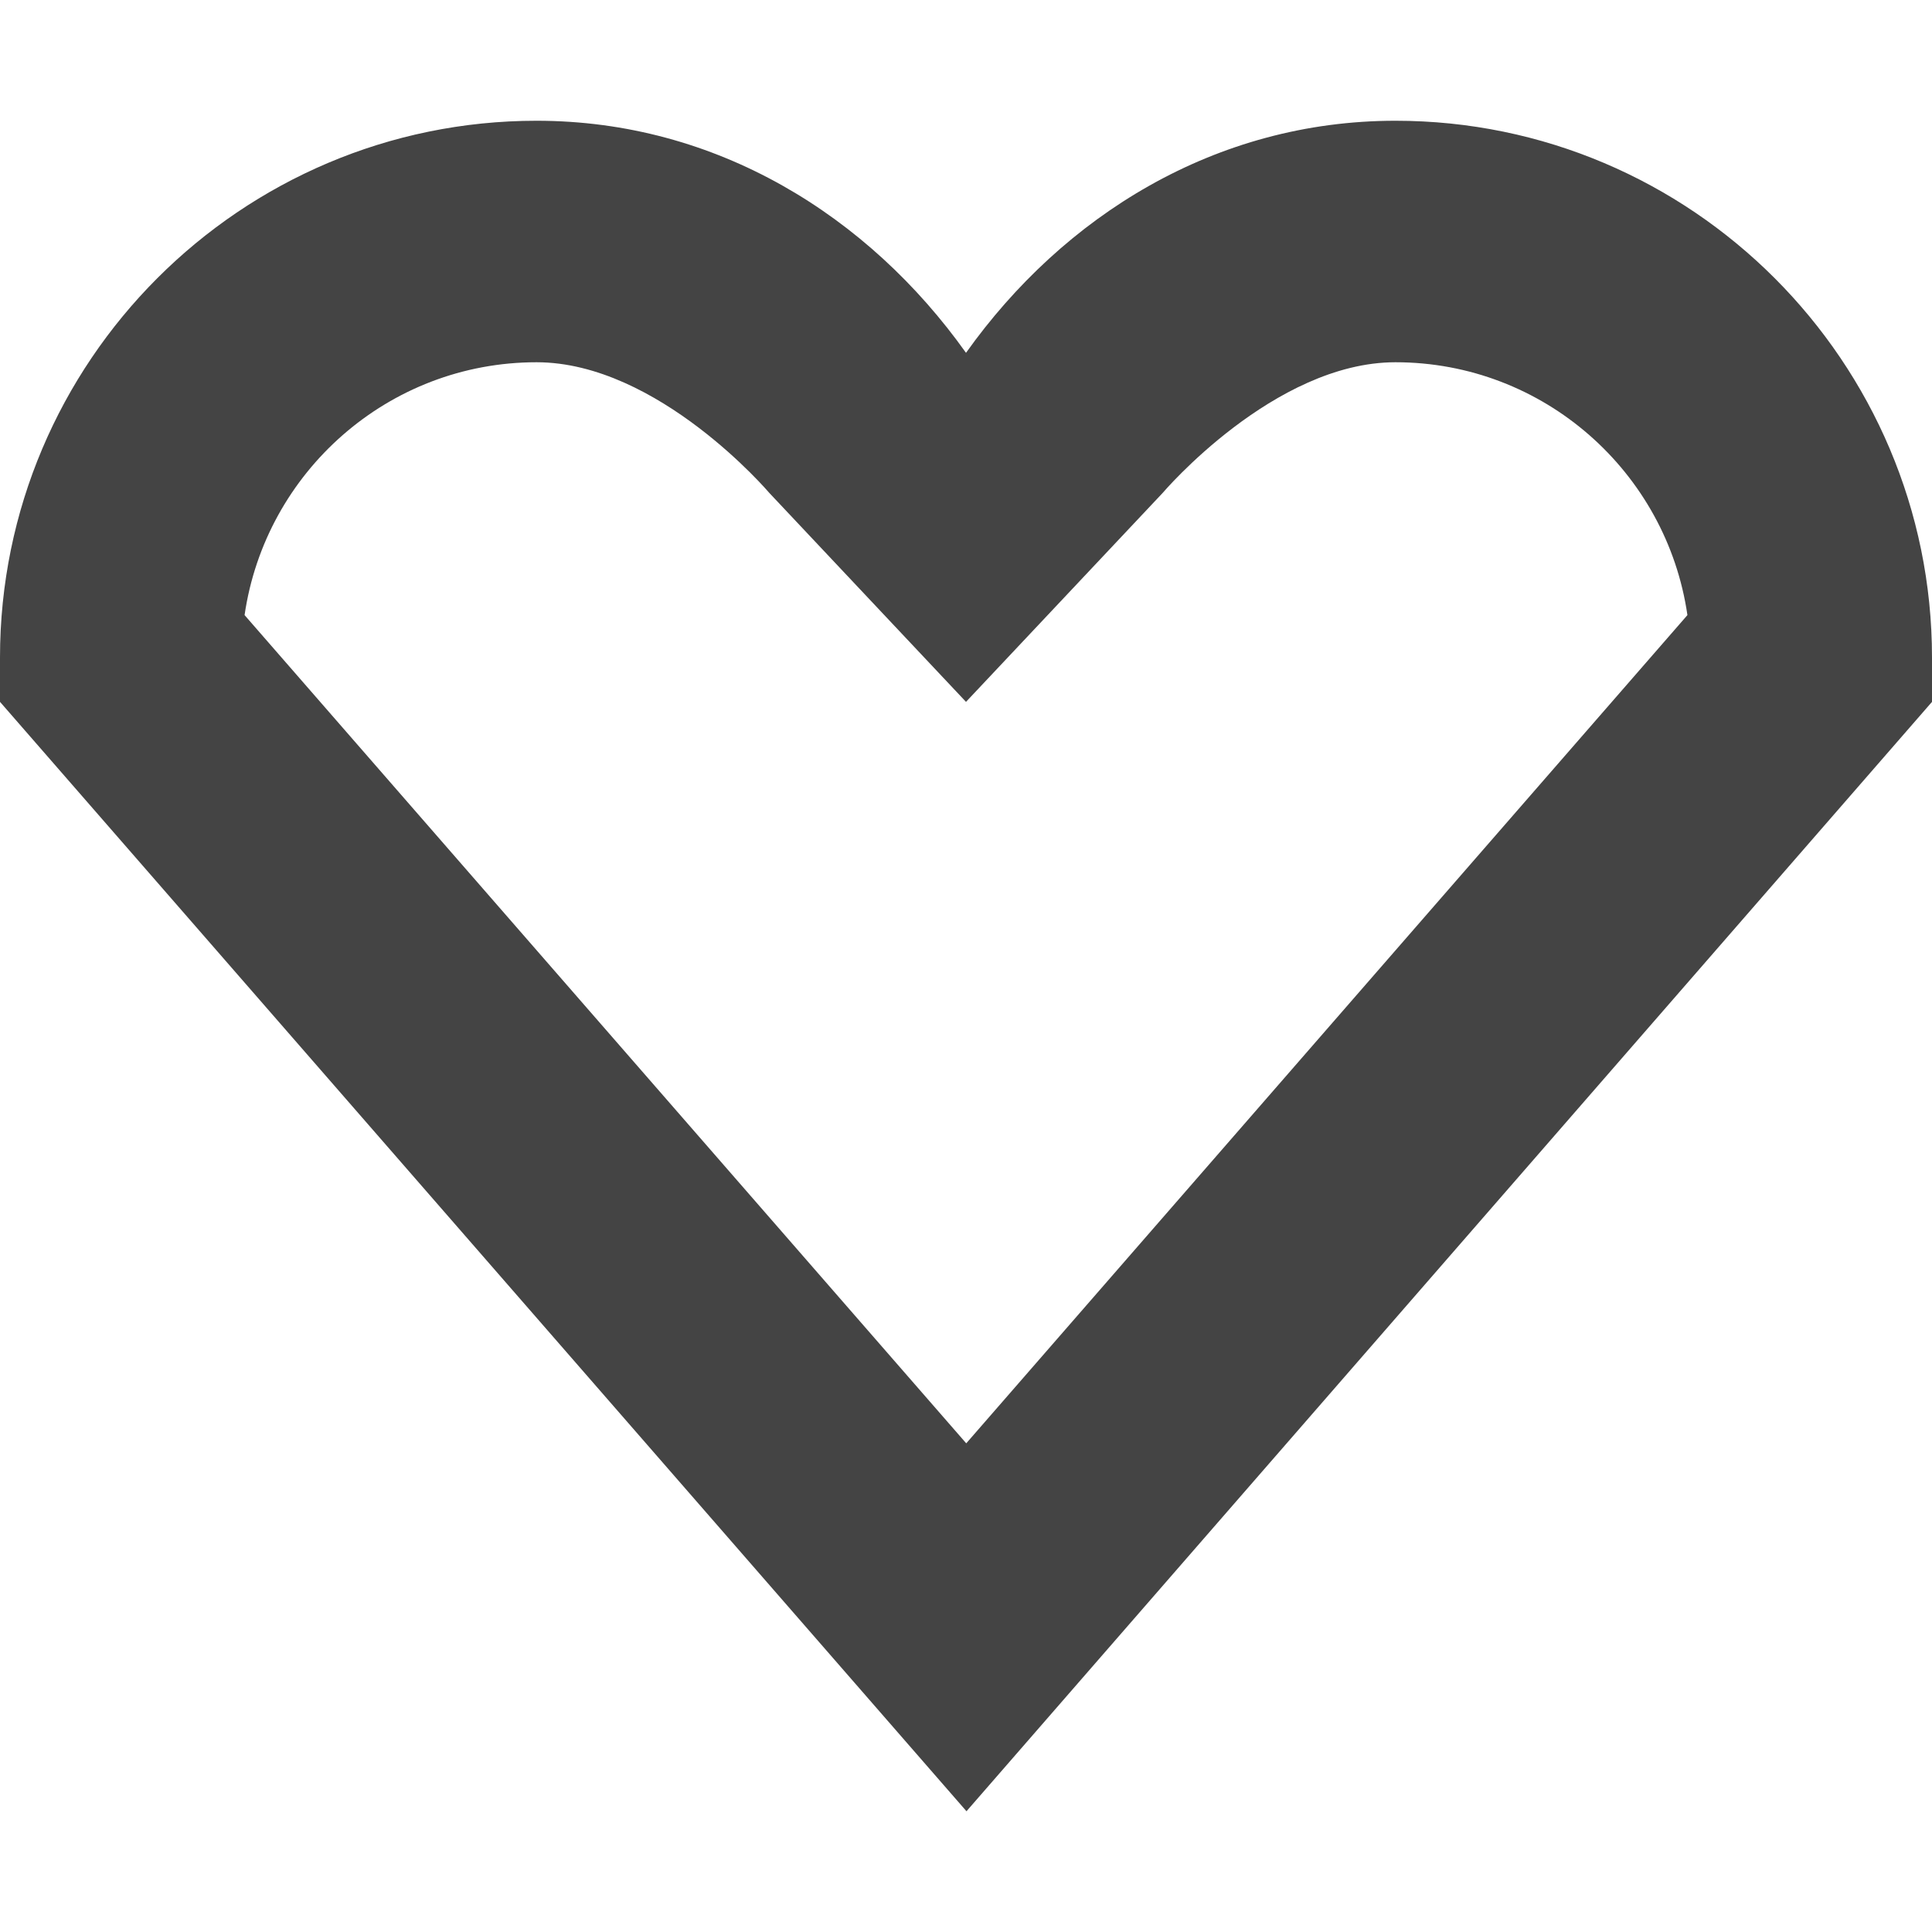 <?xml version="1.0" encoding="utf-8"?>
<!-- Generated by IcoMoon.io -->
<!DOCTYPE svg PUBLIC "-//W3C//DTD SVG 1.1//EN" "http://www.w3.org/Graphics/SVG/1.1/DTD/svg11.dtd">
<svg version="1.1" xmlns="http://www.w3.org/2000/svg" xmlns:xlink="http://www.w3.org/1999/xlink" width="32" height="32" viewBox="0 0 32 32">
<path fill="#444444" d="M23.113 6c2.457 0 4.492 1.82 4.836 4.188l-11.945 13.718-11.953-13.718c0.344-2.368 2.379-4.188 4.836-4.188 2.016 0 3.855 2.164 3.855 2.164l3.258 3.461 3.258-3.461c0 0 1.84-2.164 3.855-2.164zM23.113 2c-2.984 0-5.5 1.578-7.113 3.844-1.613-2.266-4.129-3.844-7.113-3.844-4.903 0-8.887 3.992-8.887 8.891v0.734l16.008 18.375 15.992-18.375v-0.734c0-4.899-3.984-8.891-8.887-8.891v0z"></path>
</svg>

